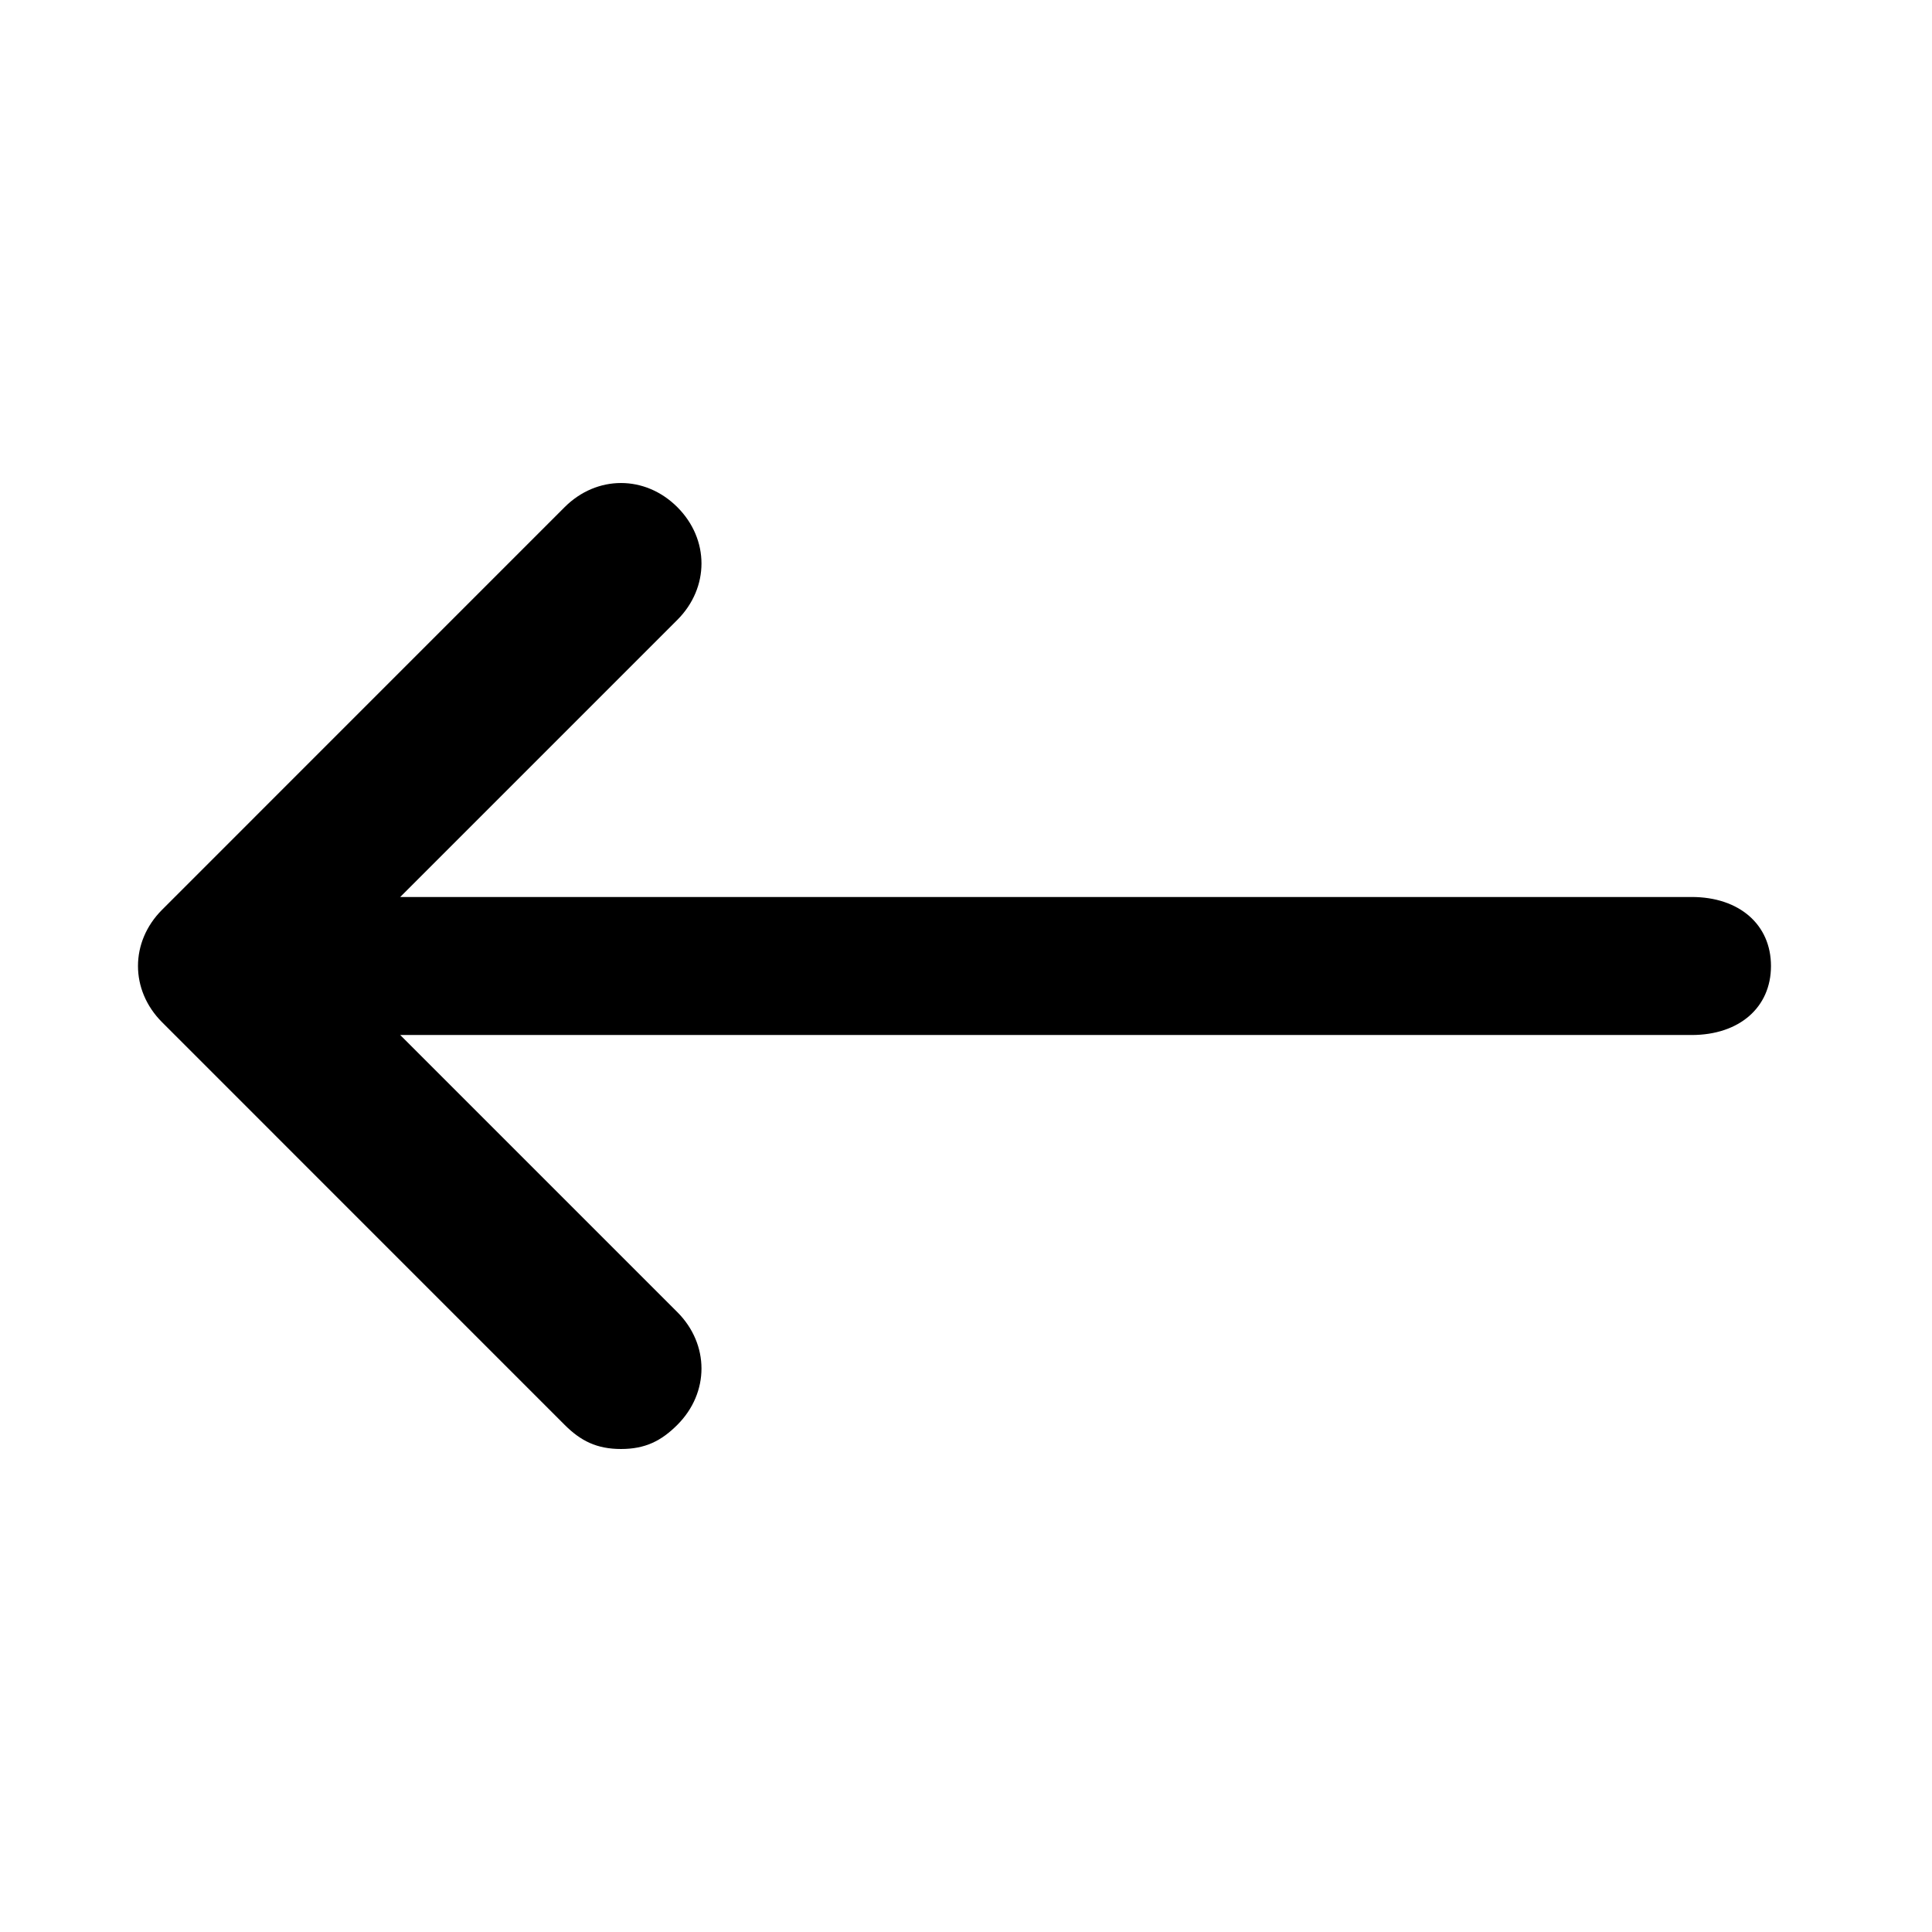 <svg width="32" height="32" viewBox="0 0 32 32" xmlns="http://www.w3.org/2000/svg">
<path d="M11.219 23.6C10.952 23.867 10.686 24 10.286 24C9.886 24 9.619 23.867 9.352 23.6L2.686 16.933C2.152 16.4 2.152 15.6 2.686 15.067L9.352 8.4C9.886 7.867 10.686 7.867 11.219 8.4C11.752 8.933 11.752 9.733 11.219 10.267L6.629 14.857H28.019C28.808 14.857 29.333 15.314 29.333 16C29.333 16.686 28.808 17.143 28.019 17.143H6.629L11.219 21.733C11.752 22.267 11.752 23.067 11.219 23.6Z" fill="currentColor"/>
</svg>
